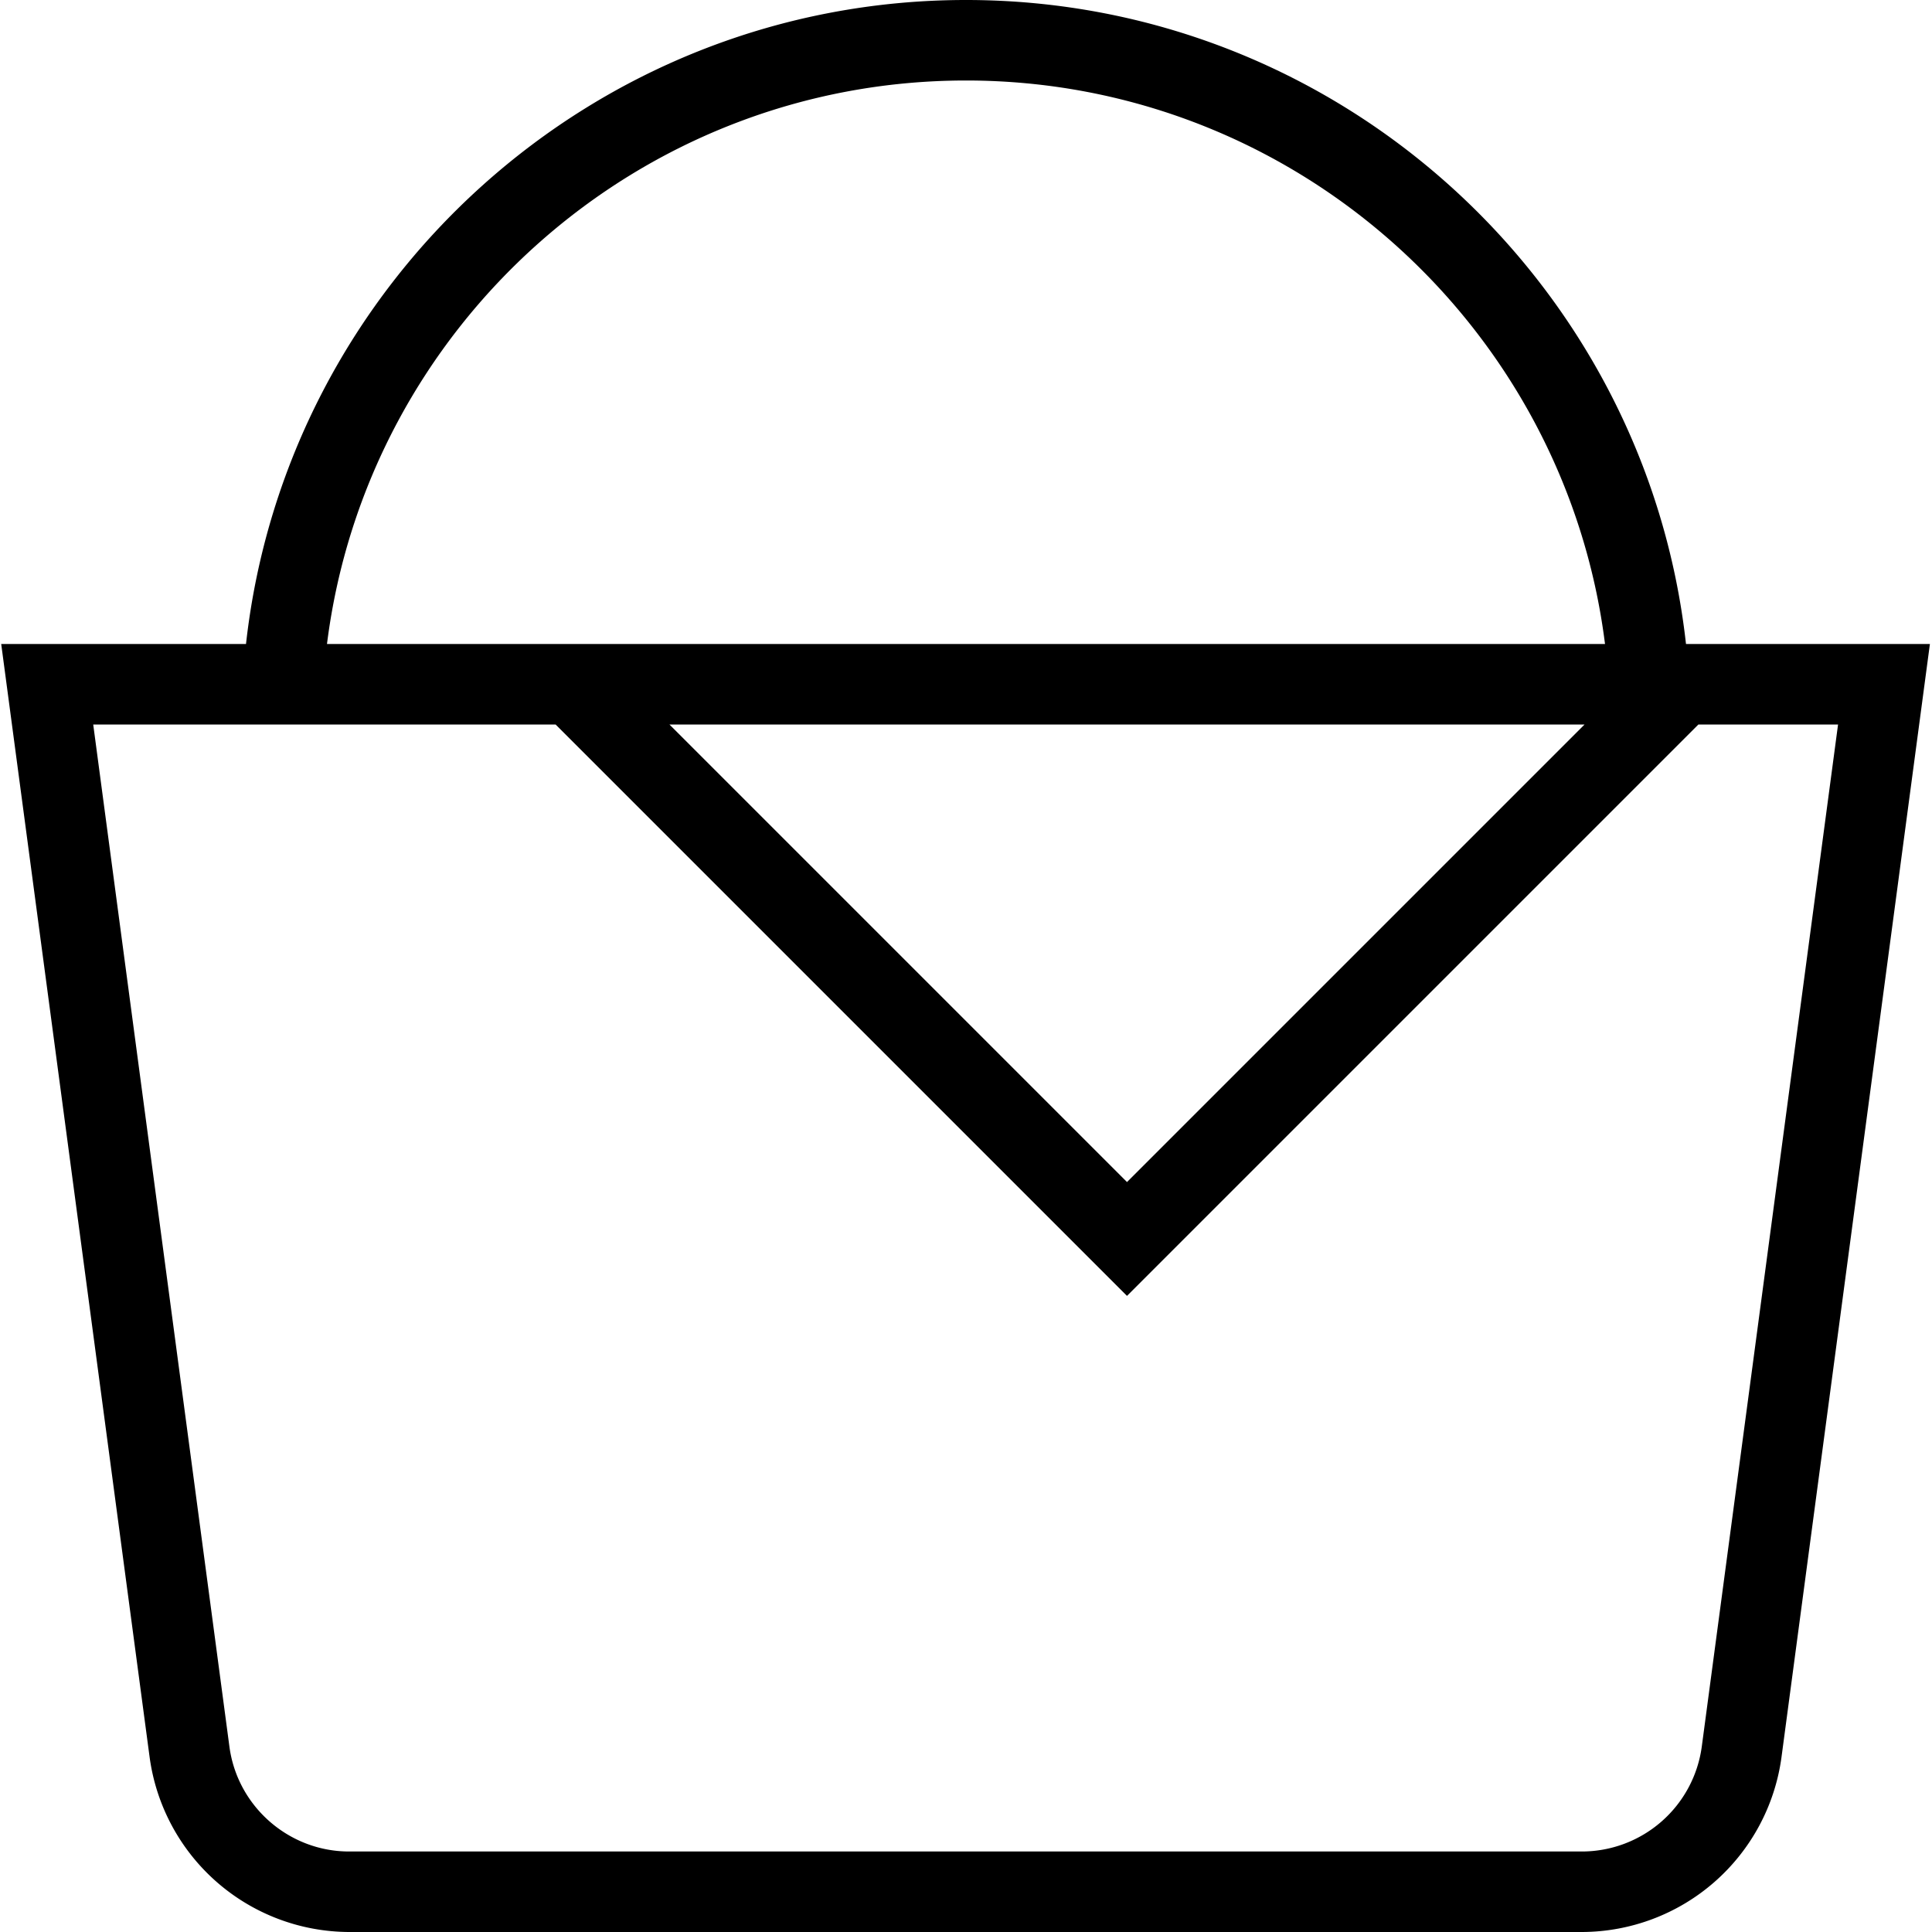 <svg xmlns="http://www.w3.org/2000/svg" width="512" height="512" data-name="Layer 1" viewBox="0 0 24 24"><path d="M20.944 8c-.499-4.494-4.32-8-8.944-8S3.555 3.506 3.056 8H.015l1.844 13.831A2.509 2.509 0 0 0 4.337 24h15.315a2.508 2.508 0 0 0 2.478-2.169L23.974 8h-3.031ZM12 1c4.073 0 7.444 3.059 7.938 7H4.062C4.556 4.059 7.927 1 12 1Zm7.684 8L14 14.684 8.316 9h11.367Zm1.456 12.698A1.505 1.505 0 0 1 19.653 23H4.337c-.749 0-1.388-.56-1.487-1.302L1.158 9h5.744L14 16.098 21.098 9h1.735L21.14 21.698Z"/></svg>